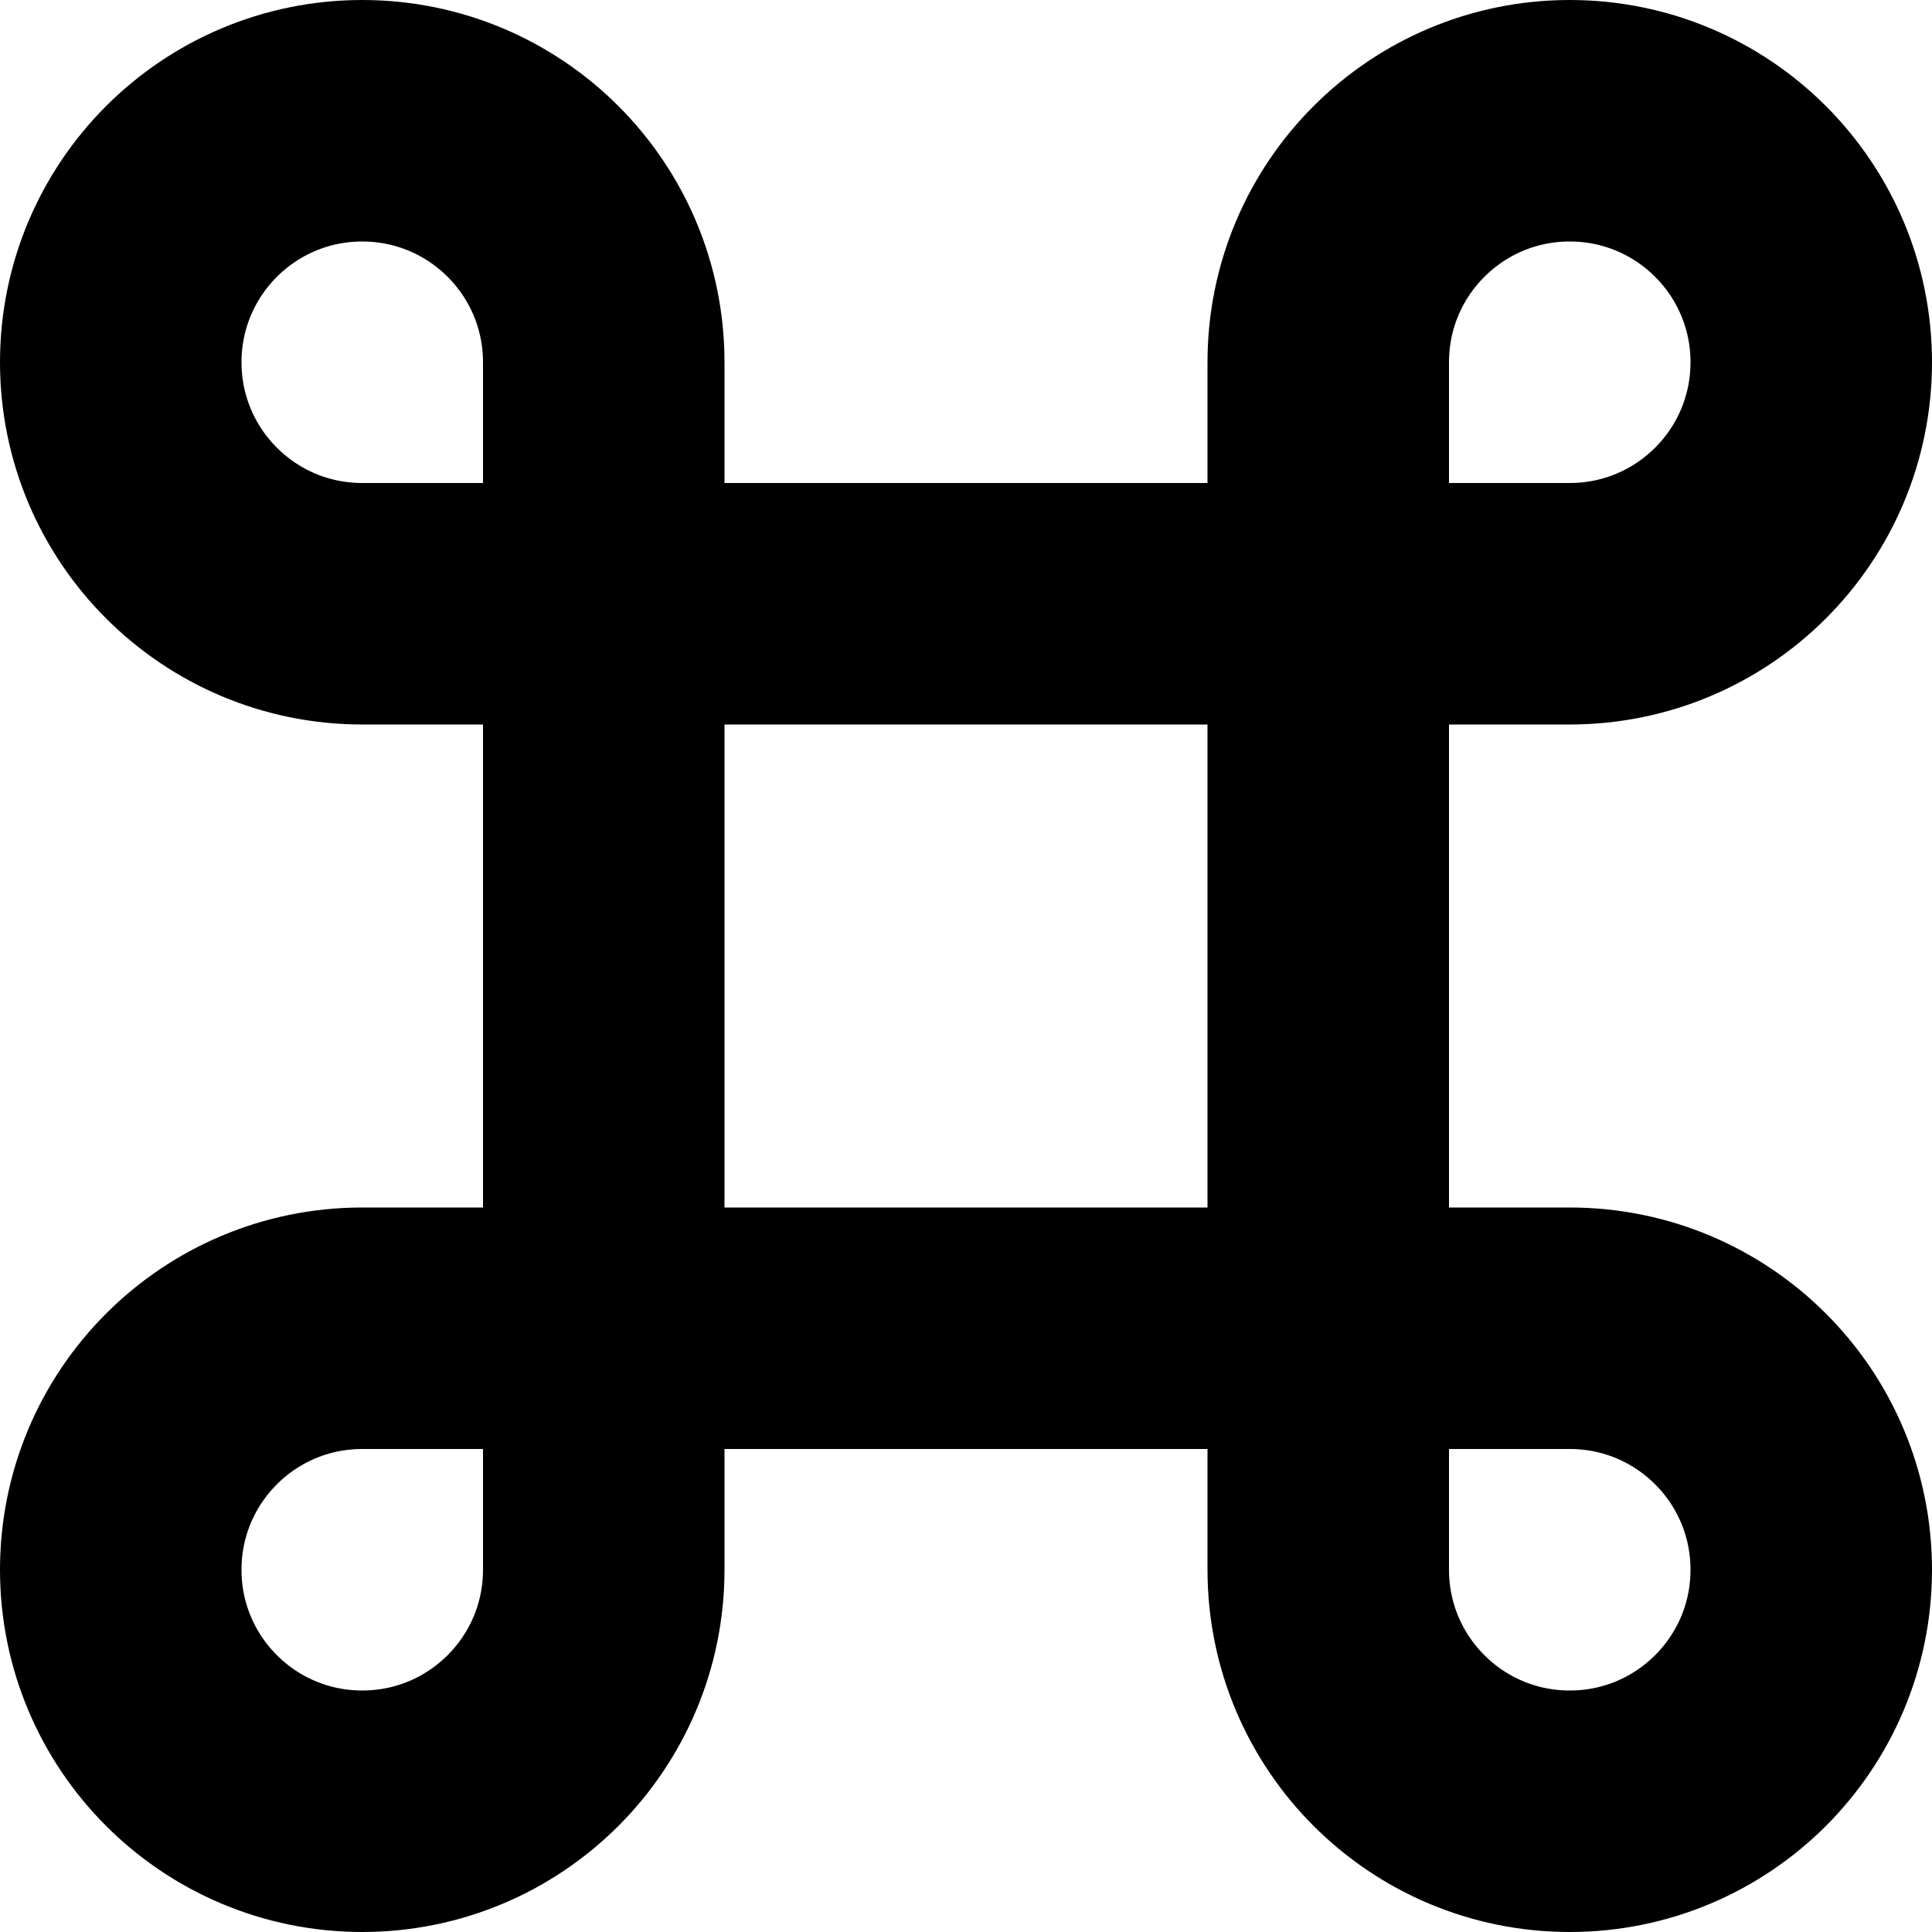 <svg viewBox="0 0 16 16" fill="none" xmlns="http://www.w3.org/2000/svg">
  <path d="M5 5V11M5 5H11M5 5V3C5 1.895 4.105 1 3 1V1C1.895 1 1 1.895 1 3V3C1 4.105 1.895 5 3 5H5ZM5 11H11M5 11V13C5 14.105 4.105 15 3 15V15C1.895 15 1 14.105 1 13V13C1 11.895 1.895 11 3 11H5ZM11 11V5M11 11H13C14.105 11 15 11.895 15 13V13C15 14.105 14.105 15 13 15V15C11.895 15 11 14.105 11 13V11ZM11 5V3C11 1.895 11.895 1 13 1V1C14.105 1 15 1.895 15 3V3C15 4.105 14.105 5 13 5H11Z" stroke="currentColor" class="icon-dark" stroke-width="2" stroke-linecap="round" />
</svg>